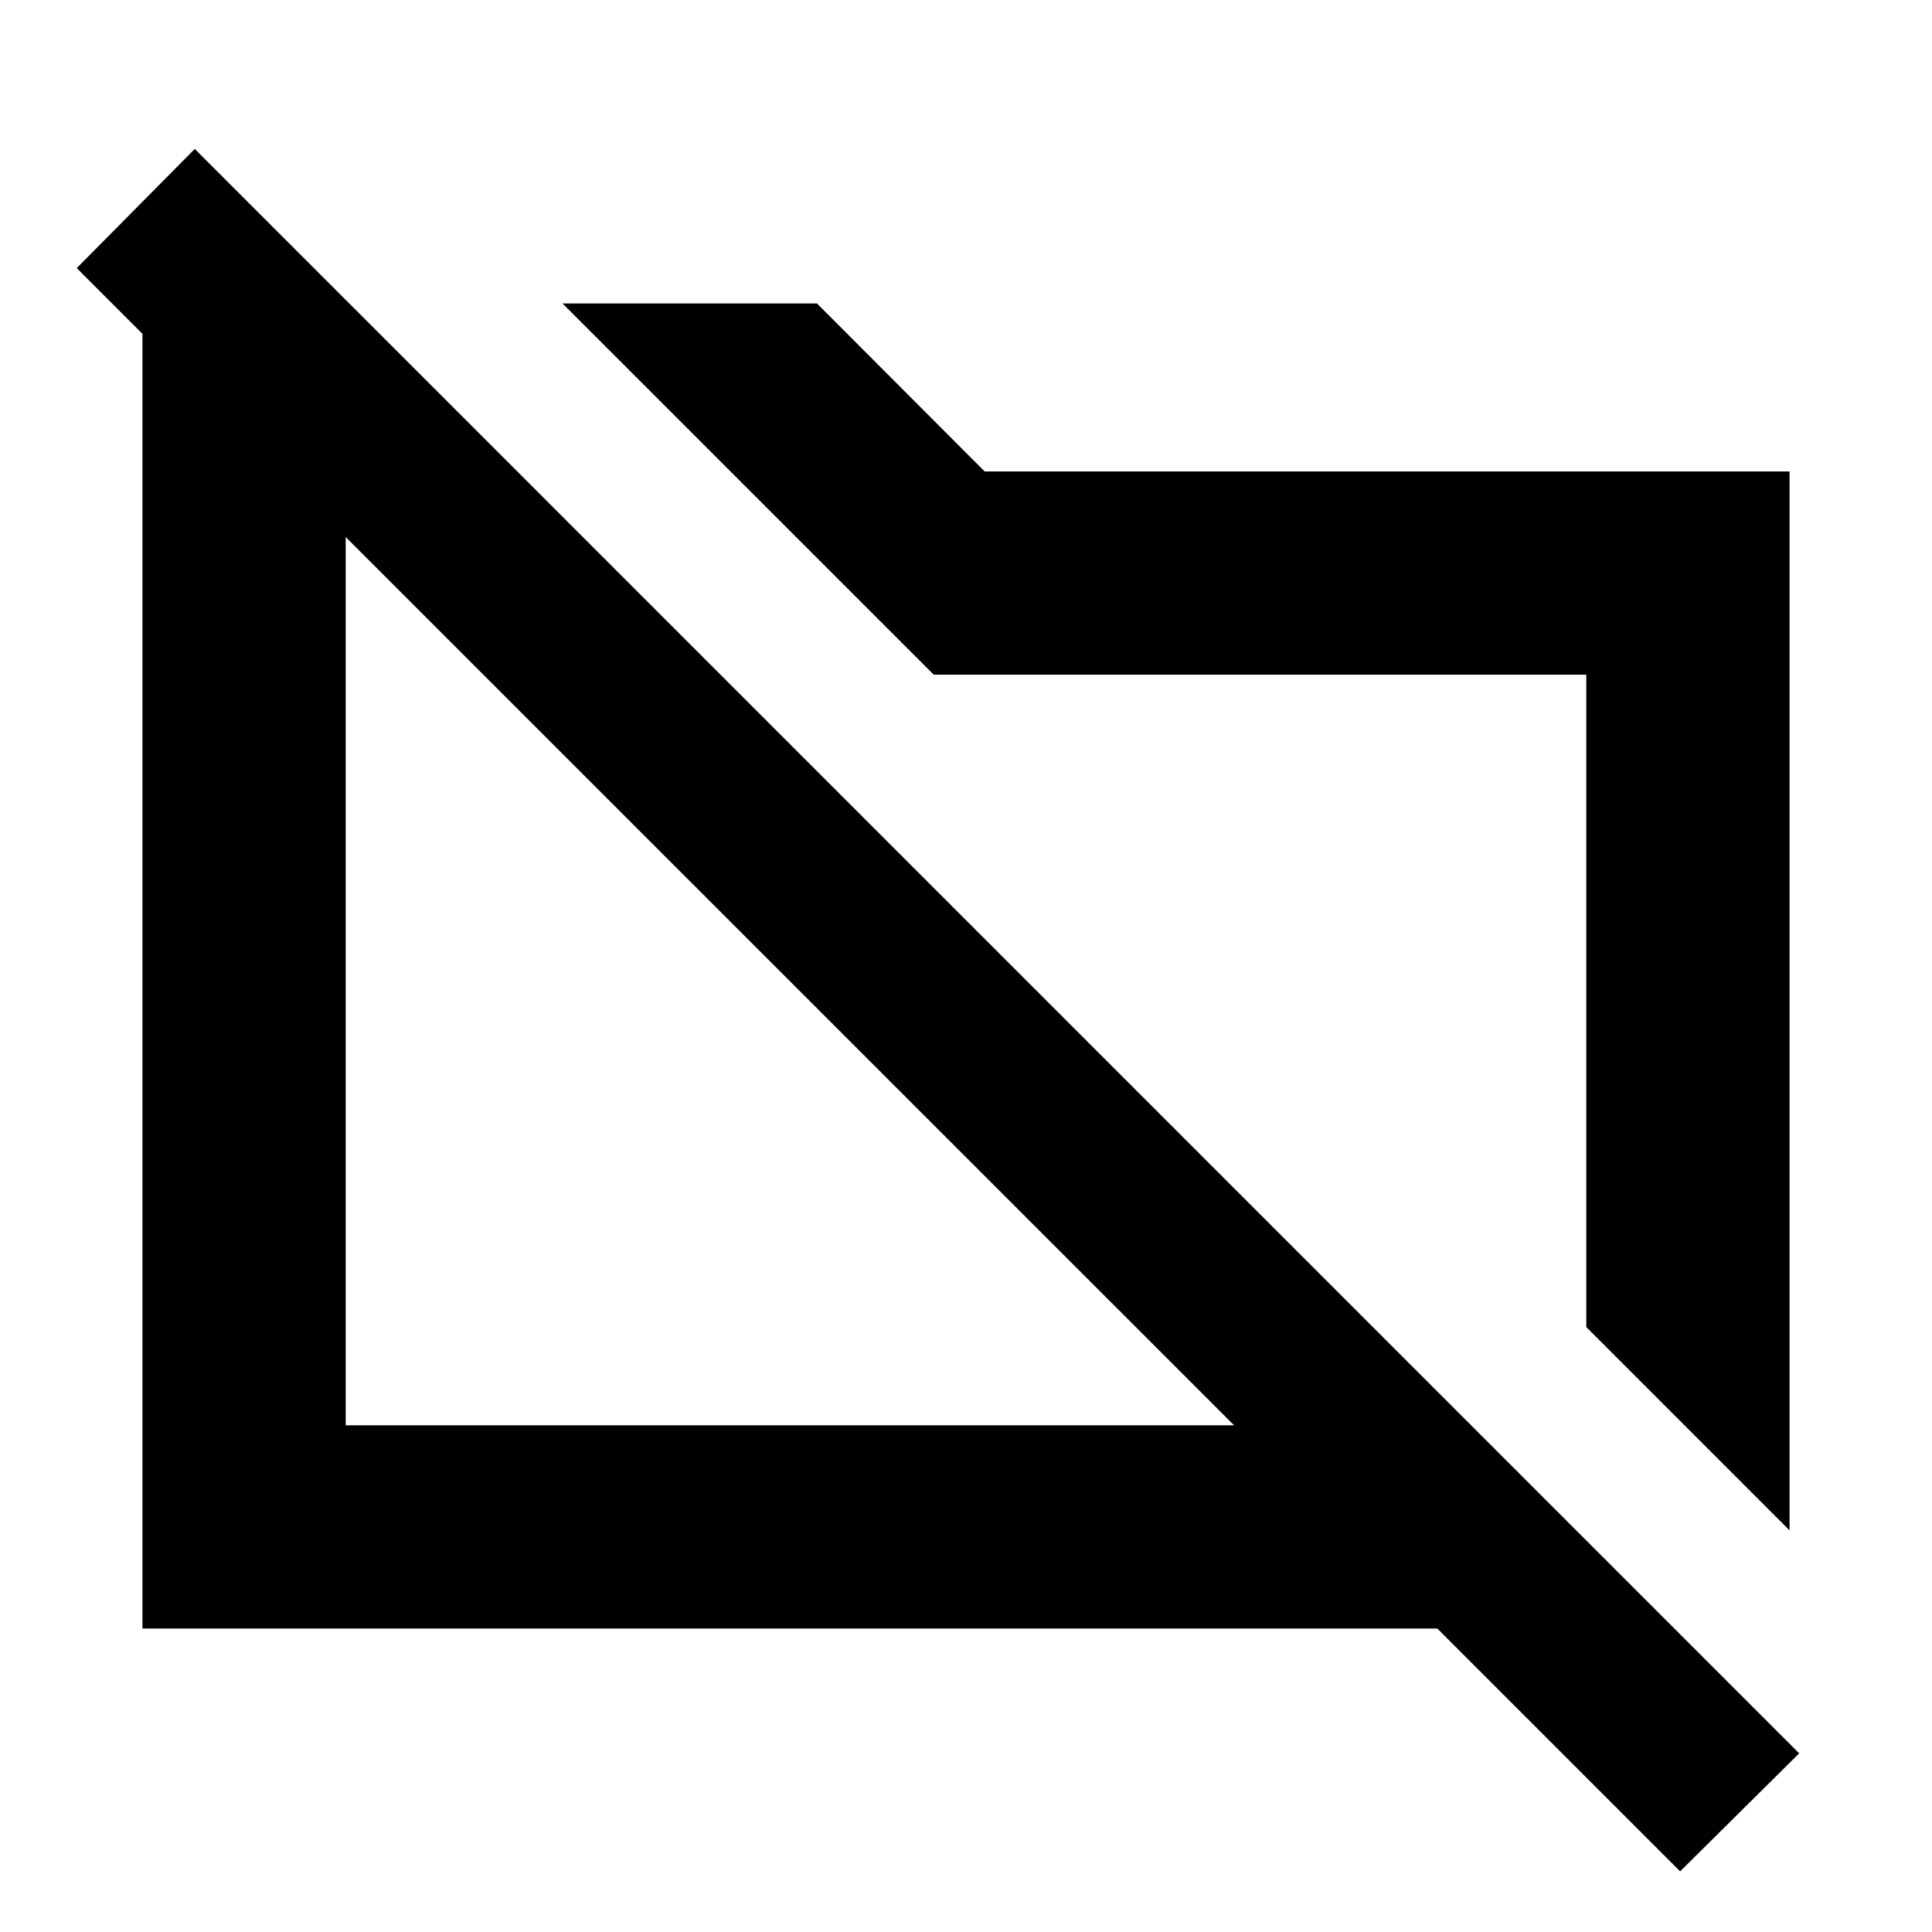 <svg xmlns="http://www.w3.org/2000/svg" height="24" viewBox="0 -960 960 960" width="24"><path d="m889.22-199.56-101-101.01v-324.17H463.98l-89.13-89.13-95.35-95.35h126.44l83.32 83.48h399.96v526.18ZM834.85-30.13 714.2-150.78H70.78v-656.18h105.05l98.74 98.74H171.78v456.44H613.2l-575.07-575L96.78-886 894-88.78l-59.15 58.65ZM384.91-480Zm197.16-27.72Z"/></svg>